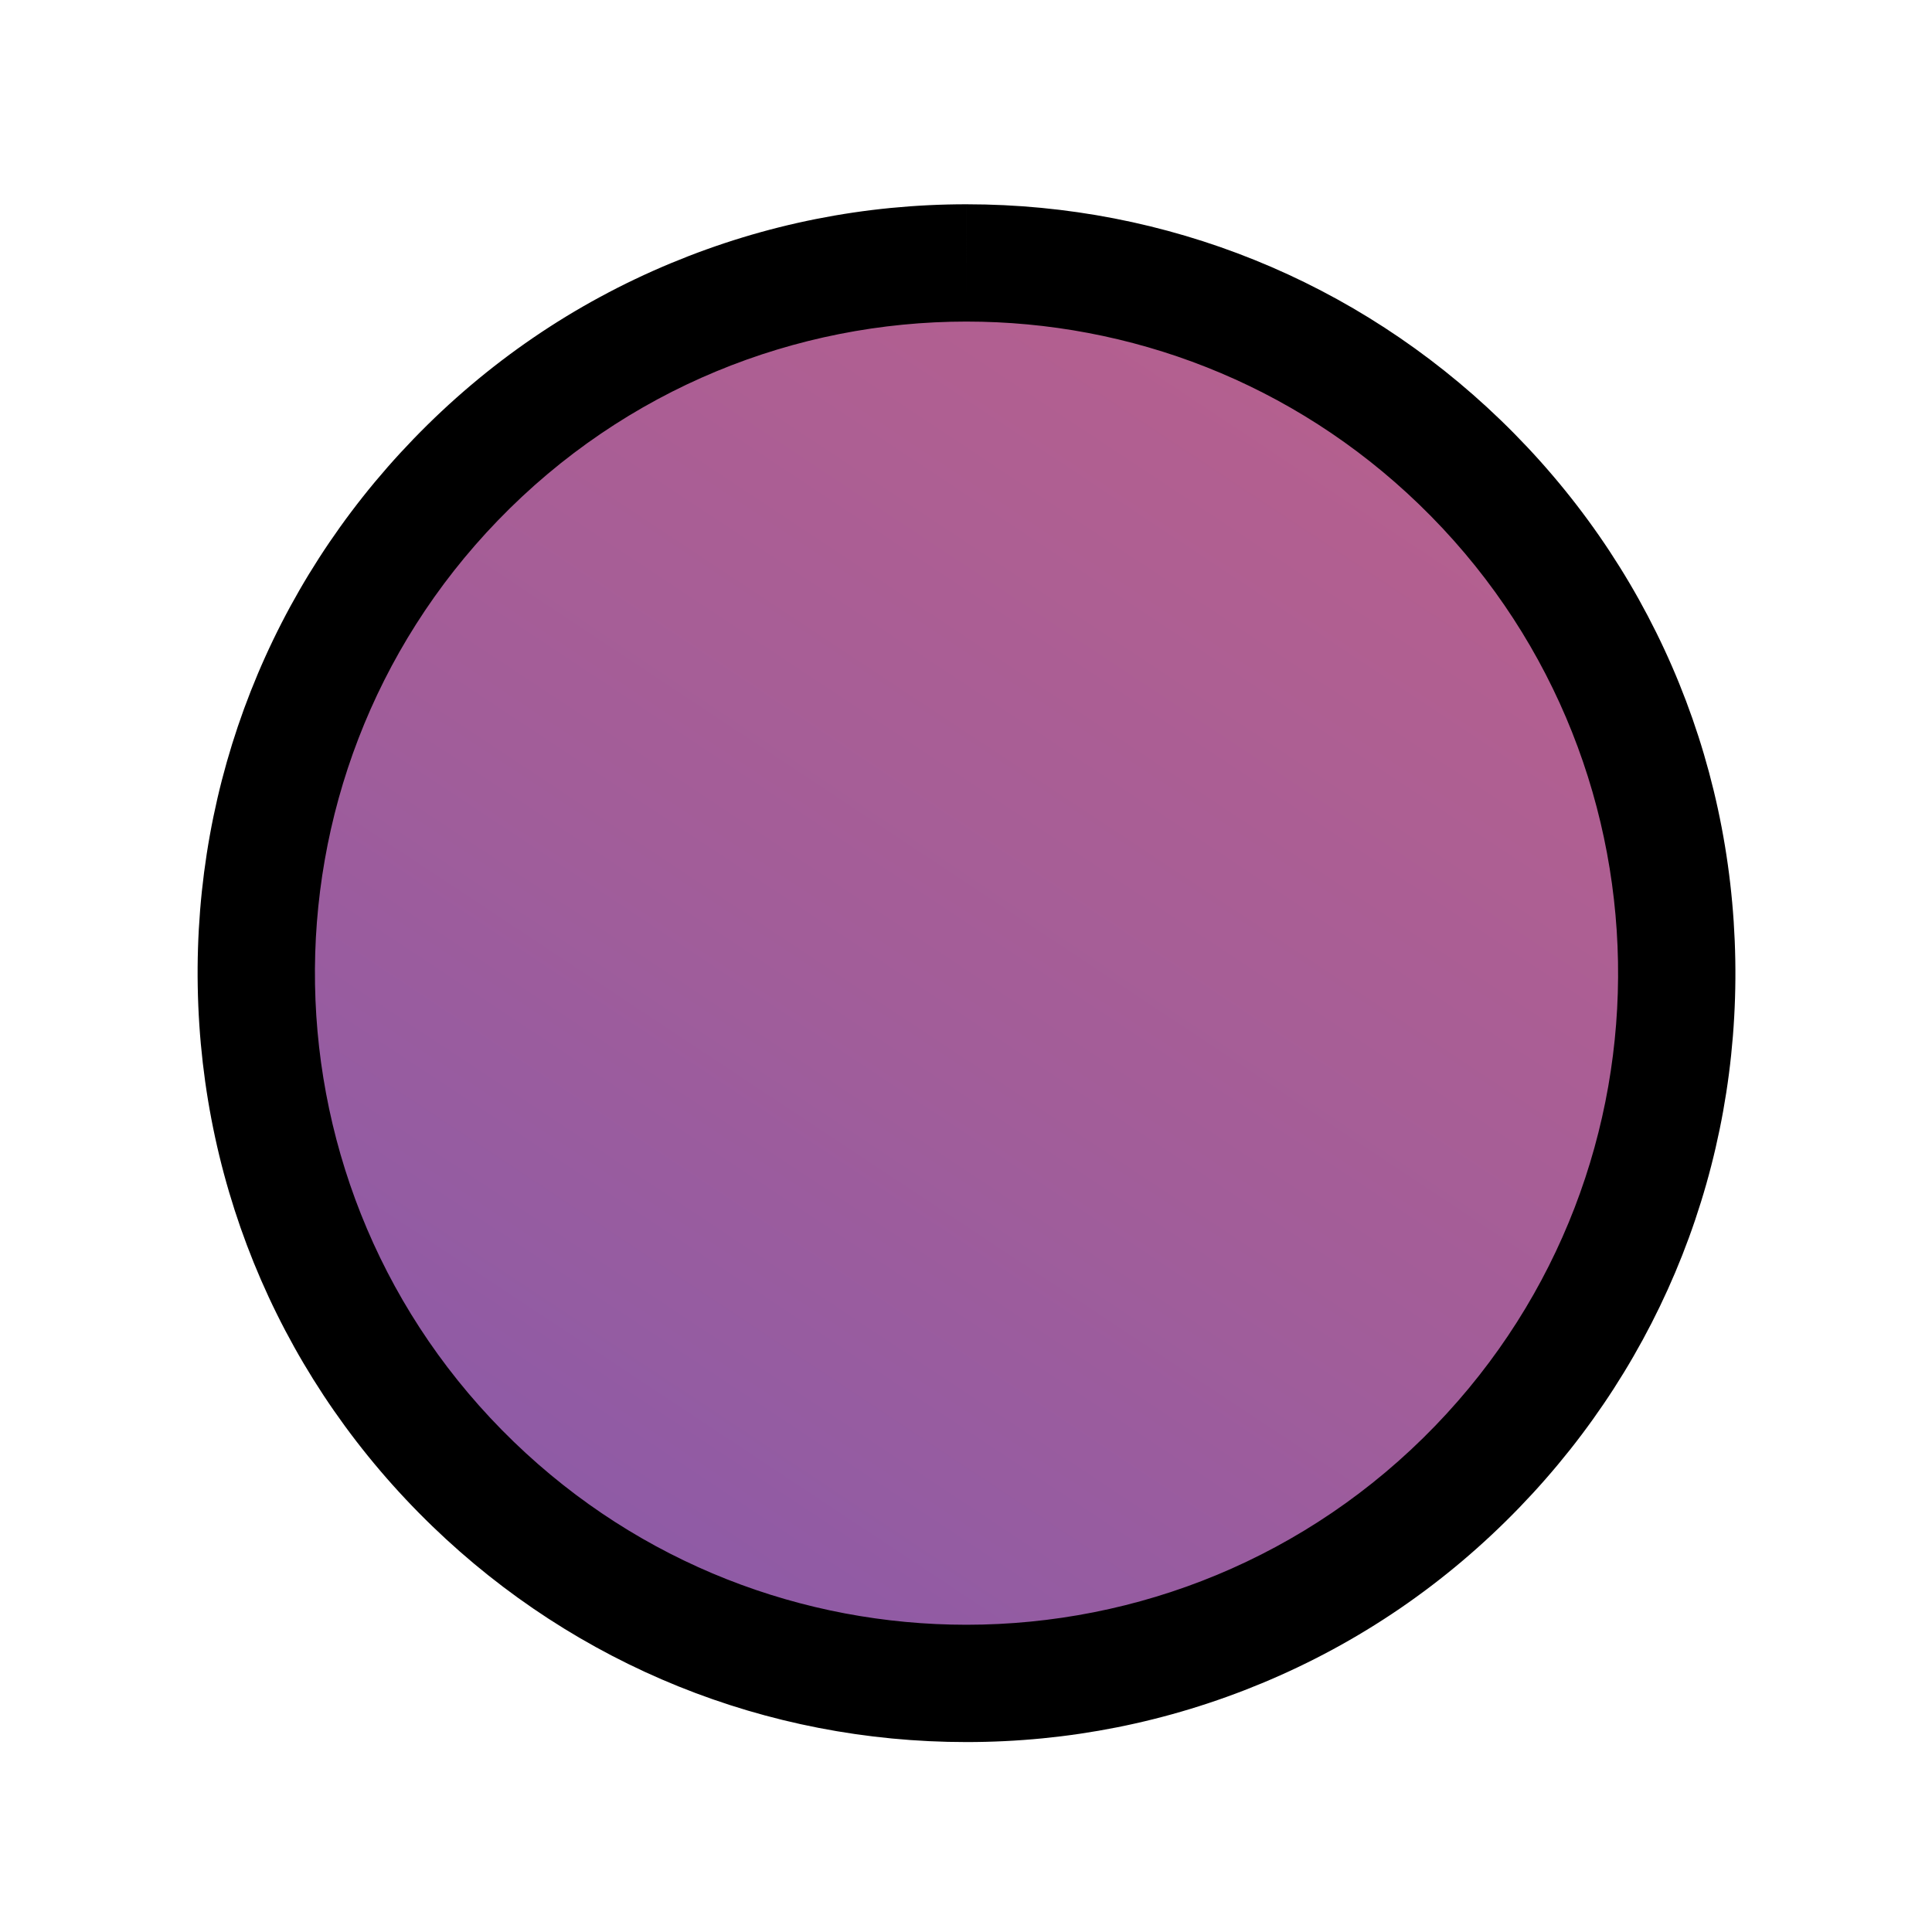 <?xml version="1.0" encoding="UTF-8"?><svg id="uuid-41abdd84-1d88-4404-9e69-7b58a318c0ba" xmlns="http://www.w3.org/2000/svg" width="280" height="280" xmlns:xlink="http://www.w3.org/1999/xlink" viewBox="0 0 280 280"><defs><linearGradient id="uuid-e0de164d-cb9e-4d10-b017-55f4923f74b9" x1="86.124" y1="222.482" x2="198.944" y2="52.201" gradientUnits="userSpaceOnUse"><stop offset="0" stop-color="#8e5ba6"/><stop offset=".438" stop-color="#a25d99"/><stop offset="1" stop-color="#b6608e"/></linearGradient></defs><path d="M140.064,243.972c-26.811,0-52.202-10.26-71.493-28.89-40.828-39.427-41.968-104.72-2.541-145.547,19.572-20.268,45.872-31.43,74.054-31.43,26.811,0,52.202,10.26,71.494,28.89,19.778,19.099,30.934,44.757,31.414,72.247s-9.774,53.523-28.874,73.3c-19.572,20.269-45.872,31.431-74.054,31.431Z" fill="url(#uuid-e0de164d-cb9e-4d10-b017-55f4923f74b9)" stroke-width="0"/><path d="M140.084,46.605c23.617-.001,47.258,8.803,65.589,26.504,37.517,36.229,38.56,96.012,2.331,133.529-18.528,19.186-43.22,28.834-67.94,28.834-23.617,0-47.258-8.803-65.589-26.504-37.517-36.229-38.56-96.012-2.331-133.529,18.528-19.186,43.22-28.834,67.94-28.835M140.087,29.605v17l-.001-17c-14.799.001-29.203,2.868-42.816,8.524-14.104,5.859-26.672,14.439-37.355,25.502-20.677,21.411-31.778,49.593-31.258,79.353.519,29.76,12.597,57.537,34.008,78.214,20.884,20.168,48.371,31.275,77.398,31.275,14.796,0,29.2-2.868,42.814-8.523,14.104-5.859,26.672-14.439,37.355-25.502,20.677-21.411,31.777-49.593,31.258-79.353-.519-29.76-12.597-57.537-34.008-78.214-20.885-20.168-48.371-31.275-77.395-31.275h0Z" stroke-width="0"/></svg>
